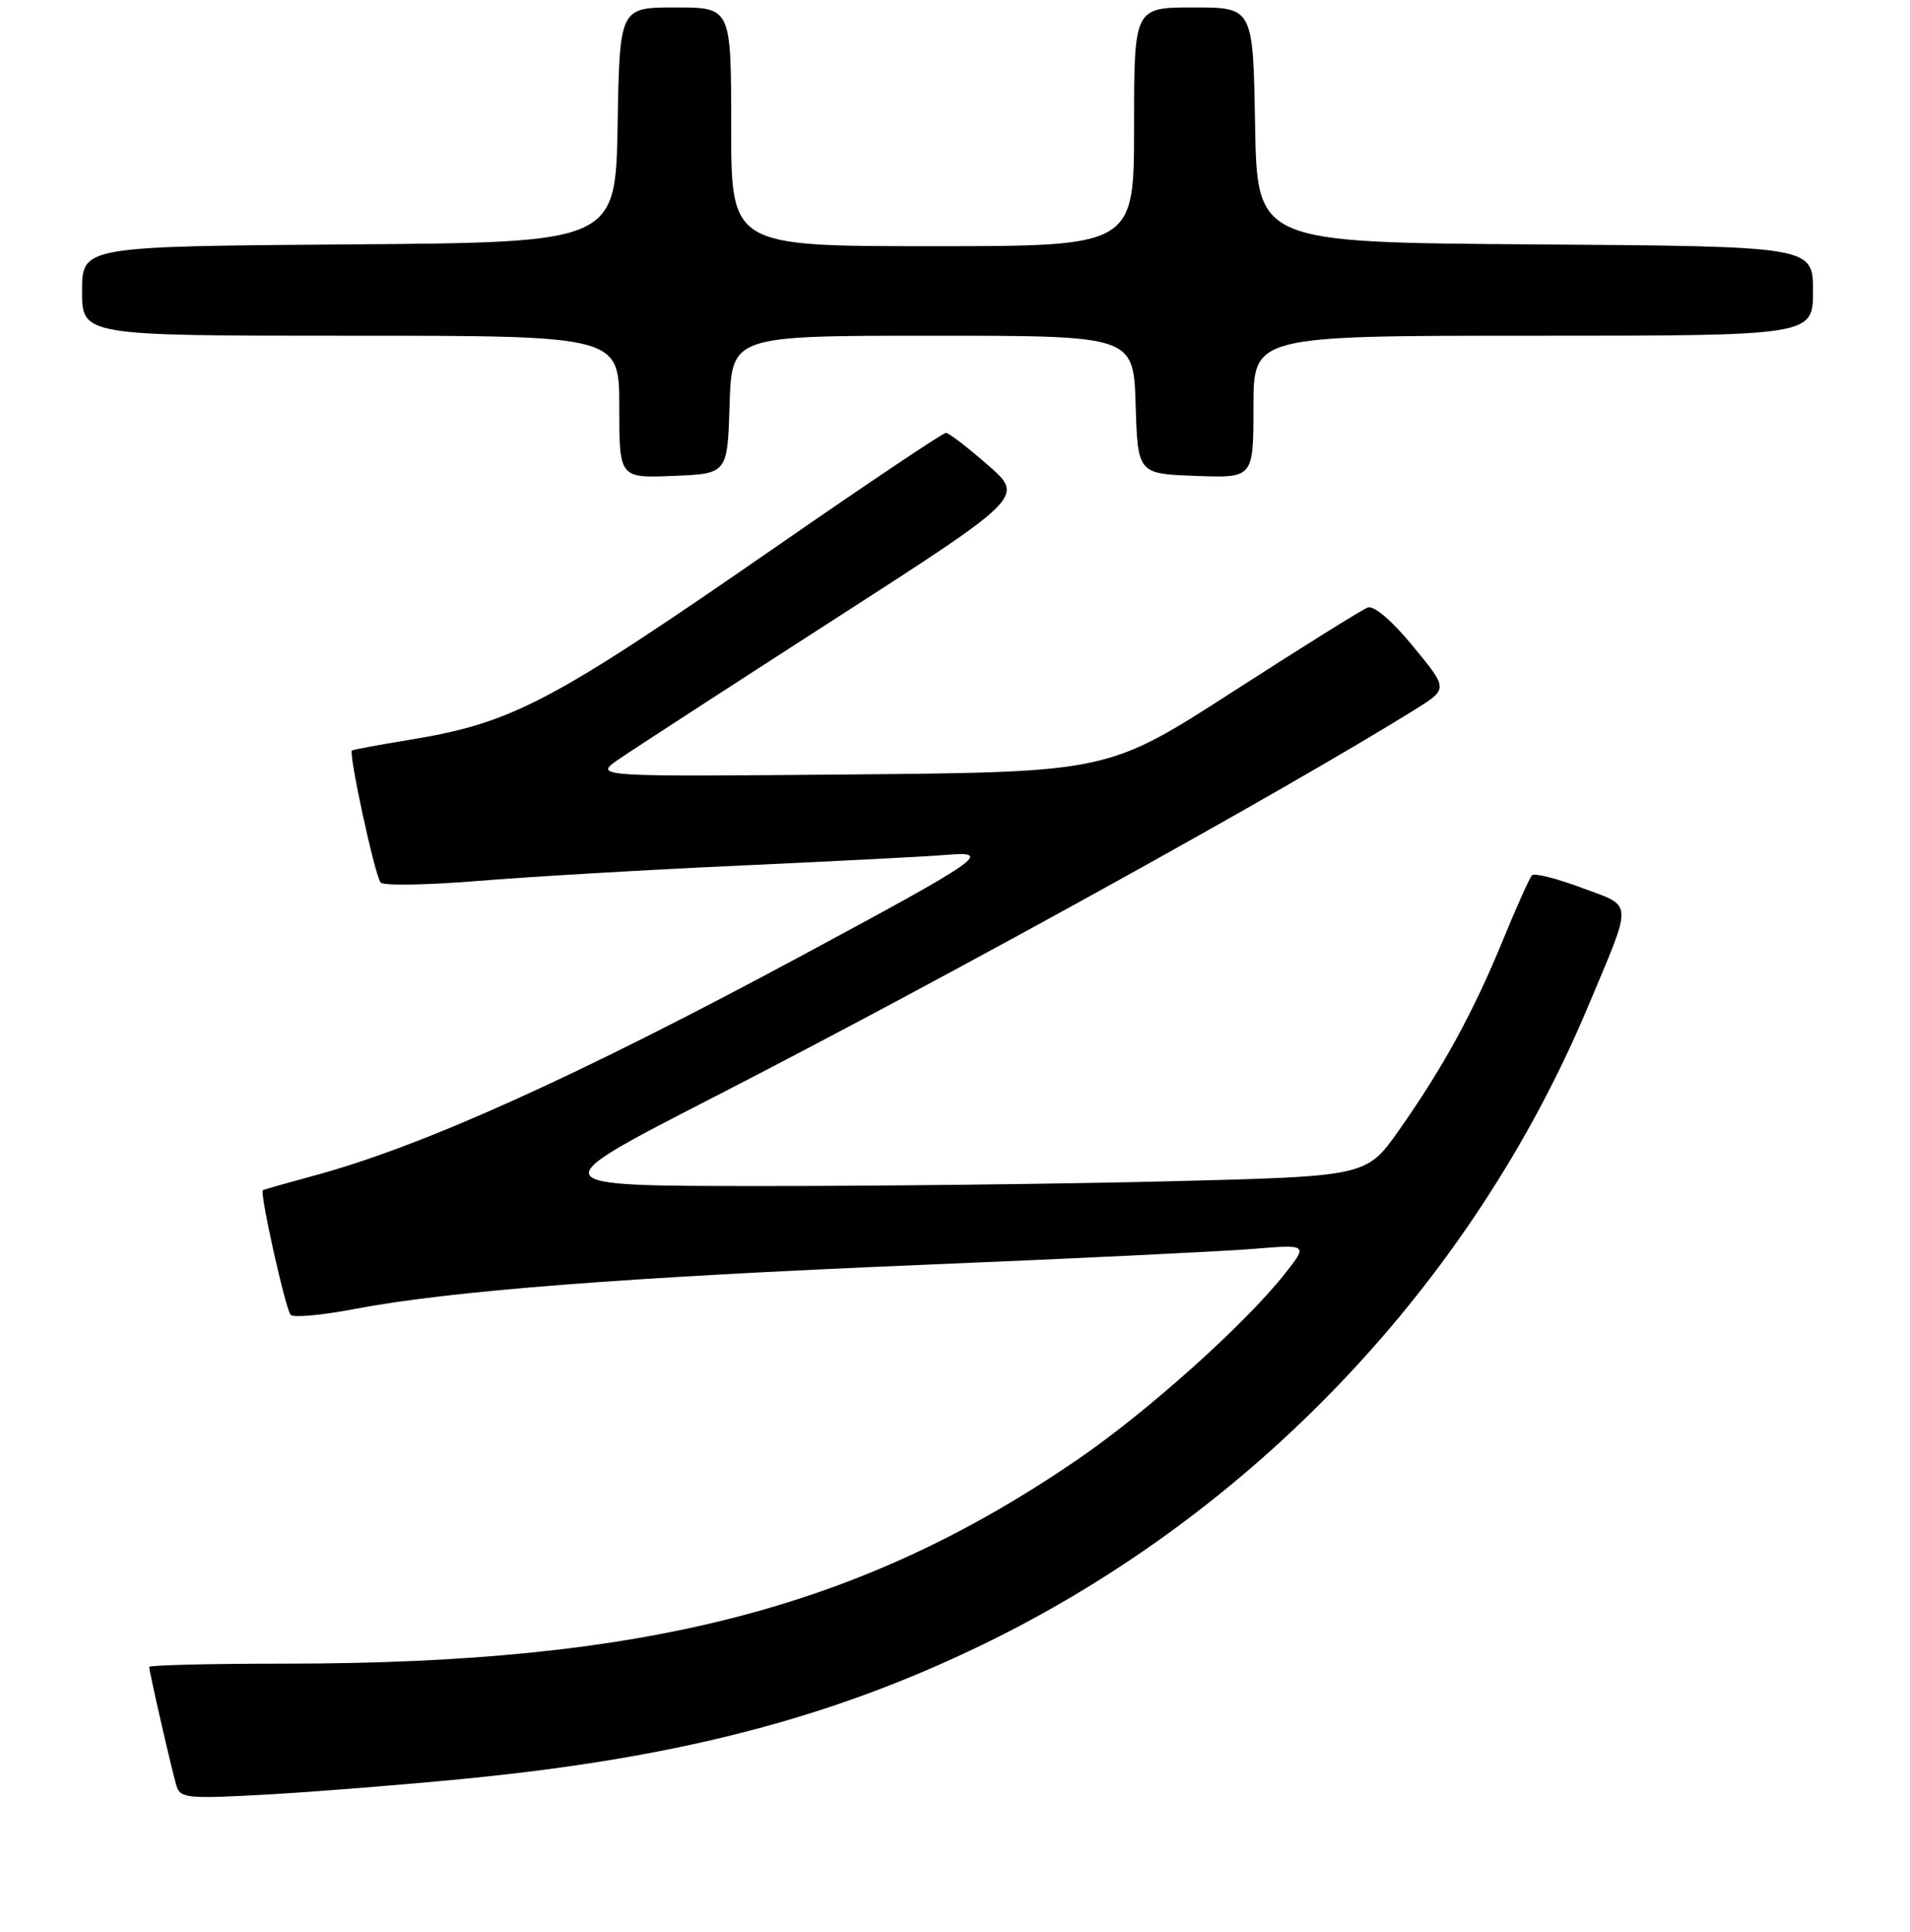 <?xml version="1.0" encoding="UTF-8" standalone="no"?>
<!DOCTYPE svg PUBLIC "-//W3C//DTD SVG 1.1//EN" "http://www.w3.org/Graphics/SVG/1.1/DTD/svg11.dtd" >
<svg xmlns="http://www.w3.org/2000/svg" xmlns:xlink="http://www.w3.org/1999/xlink" version="1.1" viewBox="0 0 256 259">
 <g >
 <path fill="currentColor"
d=" M 62.50 238.41 C 90.92 235.61 111.35 230.31 131.68 220.46 C 167.93 202.89 197.28 171.98 212.81 135.00 C 218.93 120.41 219.00 121.62 211.99 119.00 C 208.66 117.75 205.67 117.00 205.34 117.32 C 205.02 117.65 203.25 121.57 201.43 126.04 C 197.47 135.70 193.30 143.31 187.44 151.59 C 183.13 157.68 183.13 157.68 156.82 158.34 C 142.34 158.70 117.45 158.99 101.50 158.98 C 72.50 158.96 72.50 158.96 95.50 147.15 C 127.20 130.87 171.90 106.15 189.72 95.07 C 194.09 92.34 194.09 92.34 189.39 86.63 C 186.54 83.16 184.14 81.12 183.31 81.44 C 182.55 81.72 174.41 86.81 165.22 92.73 C 148.50 103.50 148.50 103.50 114.00 103.81 C 79.50 104.12 79.50 104.12 83.00 101.73 C 84.92 100.41 97.93 91.97 111.90 82.97 C 137.30 66.61 137.30 66.61 132.40 62.33 C 129.70 59.97 127.18 58.03 126.79 58.02 C 126.40 58.01 116.30 64.78 104.35 73.06 C 73.69 94.30 68.76 96.90 54.70 99.20 C 50.74 99.85 47.36 100.48 47.18 100.59 C 46.68 100.93 50.25 117.41 51.02 118.30 C 51.39 118.74 57.28 118.64 64.10 118.08 C 70.92 117.52 86.85 116.58 99.50 116.01 C 112.15 115.43 124.46 114.80 126.85 114.59 C 133.13 114.06 131.70 115.05 107.51 128.07 C 77.23 144.36 56.48 153.72 42.00 157.61 C 38.42 158.58 35.38 159.44 35.23 159.54 C 34.78 159.83 38.25 175.43 38.95 176.24 C 39.30 176.65 43.14 176.30 47.48 175.47 C 60.17 173.04 83.89 171.20 123.50 169.55 C 143.85 168.71 163.84 167.74 167.91 167.41 C 175.33 166.80 175.33 166.80 172.16 170.80 C 166.79 177.58 153.69 189.31 144.37 195.68 C 115.25 215.59 86.52 222.99 38.25 223.00 C 28.21 223.00 20.00 223.20 20.00 223.44 C 20.00 224.09 23.00 237.20 23.64 239.34 C 24.15 241.05 25.08 241.14 35.85 240.54 C 42.26 240.18 54.25 239.22 62.50 238.41 Z  M 97.79 54.25 C 98.08 45.00 98.08 45.00 125.00 45.00 C 151.92 45.00 151.92 45.00 152.21 54.25 C 152.50 63.50 152.50 63.50 160.25 63.79 C 168.00 64.08 168.00 64.08 168.00 54.54 C 168.00 45.00 168.00 45.00 205.50 45.00 C 243.00 45.00 243.00 45.00 243.00 39.01 C 243.00 33.02 243.00 33.02 205.75 32.76 C 168.50 32.50 168.50 32.50 168.22 16.75 C 167.95 1.00 167.95 1.00 159.97 1.00 C 152.00 1.00 152.00 1.00 152.00 17.00 C 152.00 33.00 152.00 33.00 125.00 33.00 C 98.00 33.00 98.00 33.00 98.00 17.00 C 98.00 1.00 98.00 1.00 90.53 1.00 C 83.05 1.00 83.05 1.00 82.78 16.75 C 82.50 32.50 82.50 32.50 46.75 32.76 C 11.00 33.03 11.00 33.03 11.00 39.01 C 11.00 45.00 11.00 45.00 47.00 45.00 C 83.00 45.00 83.00 45.00 83.00 54.54 C 83.00 64.09 83.00 64.09 90.25 63.79 C 97.50 63.50 97.50 63.50 97.79 54.25 Z "/>
</g>
</svg>
